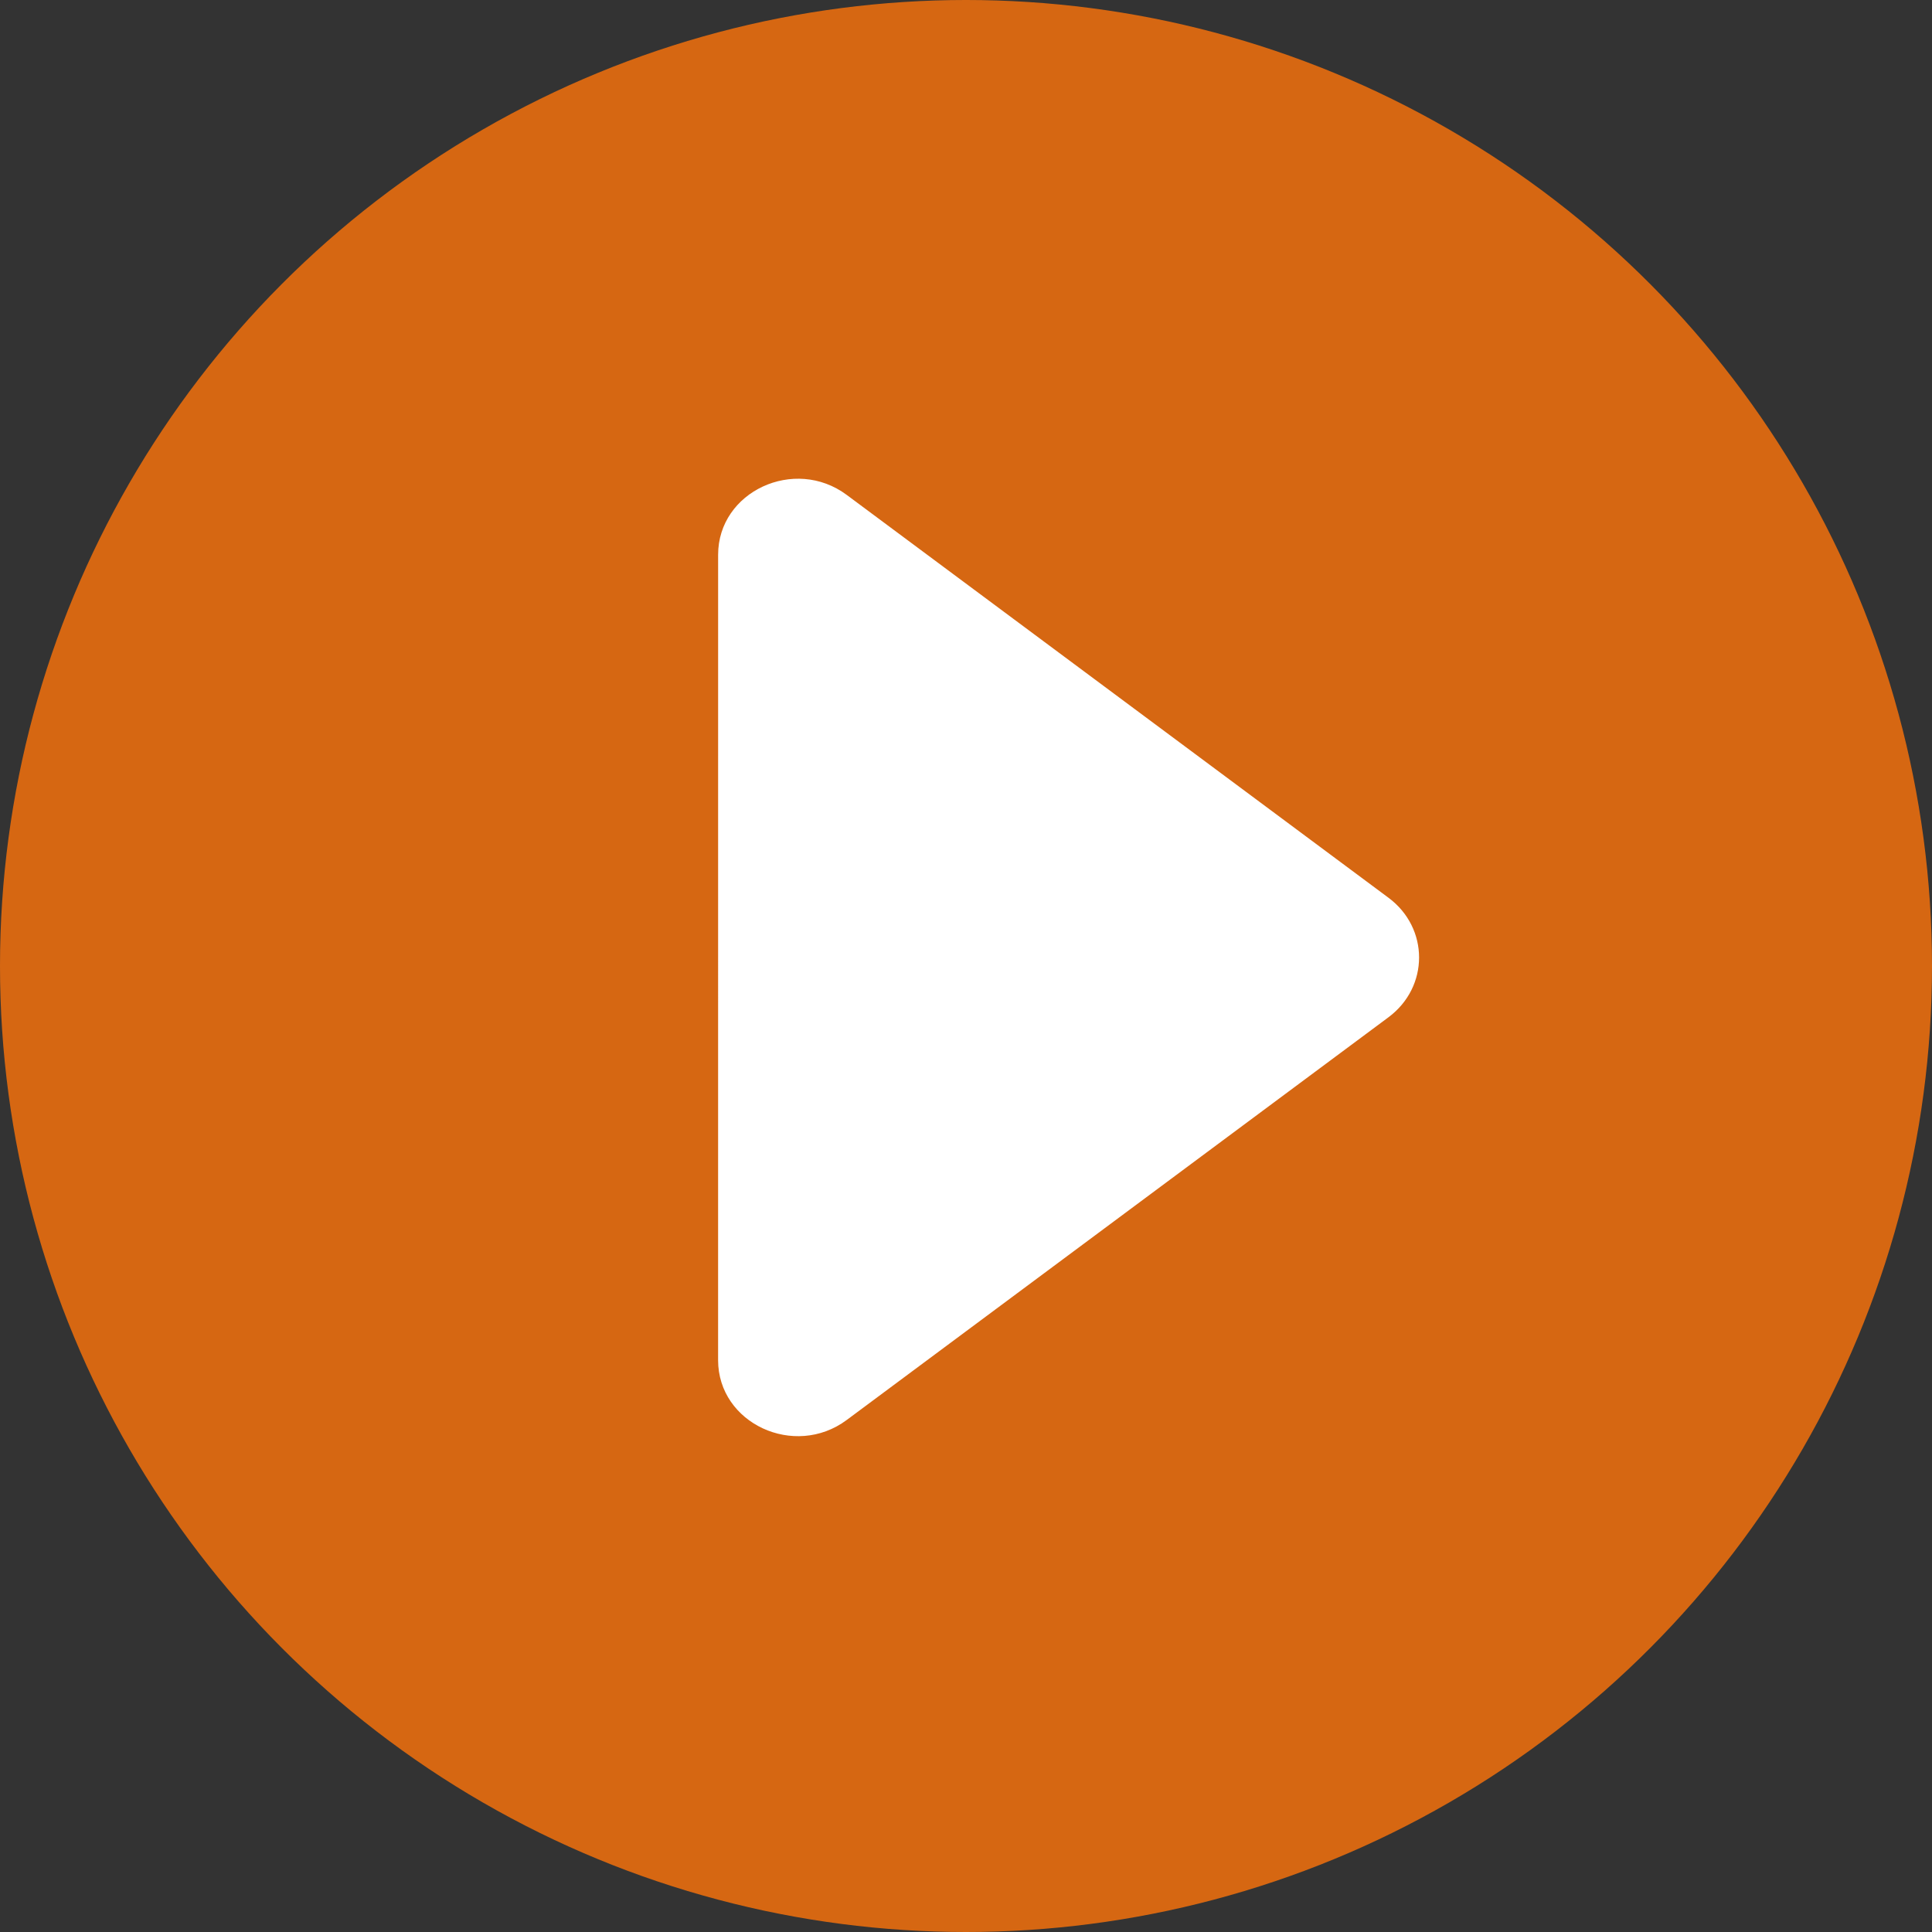 <svg width='80' height='80' viewBox='0 0 80 80' fill='none' xmlns='http://www.w3.org/2000/svg'><rect x="0" y="0" width="80" height="80" fill="#333333" stroke="none"/><g id='Group 45533'><circle id='Ellipse 9' opacity='0.8' cx='40' cy='40' r='40' fill='#FF740B'/><path id='Vector_5' fill-rule='evenodd' clip-rule='evenodd' d='M57.492 42.124L35.06 58.799C32.895 60.408 29.735 58.938 29.735 56.322L29.736 22.97C29.736 20.353 32.898 18.884 35.062 20.494L57.493 37.173C59.184 38.43 59.184 40.866 57.492 42.124Z' fill='white'/></g></svg>
